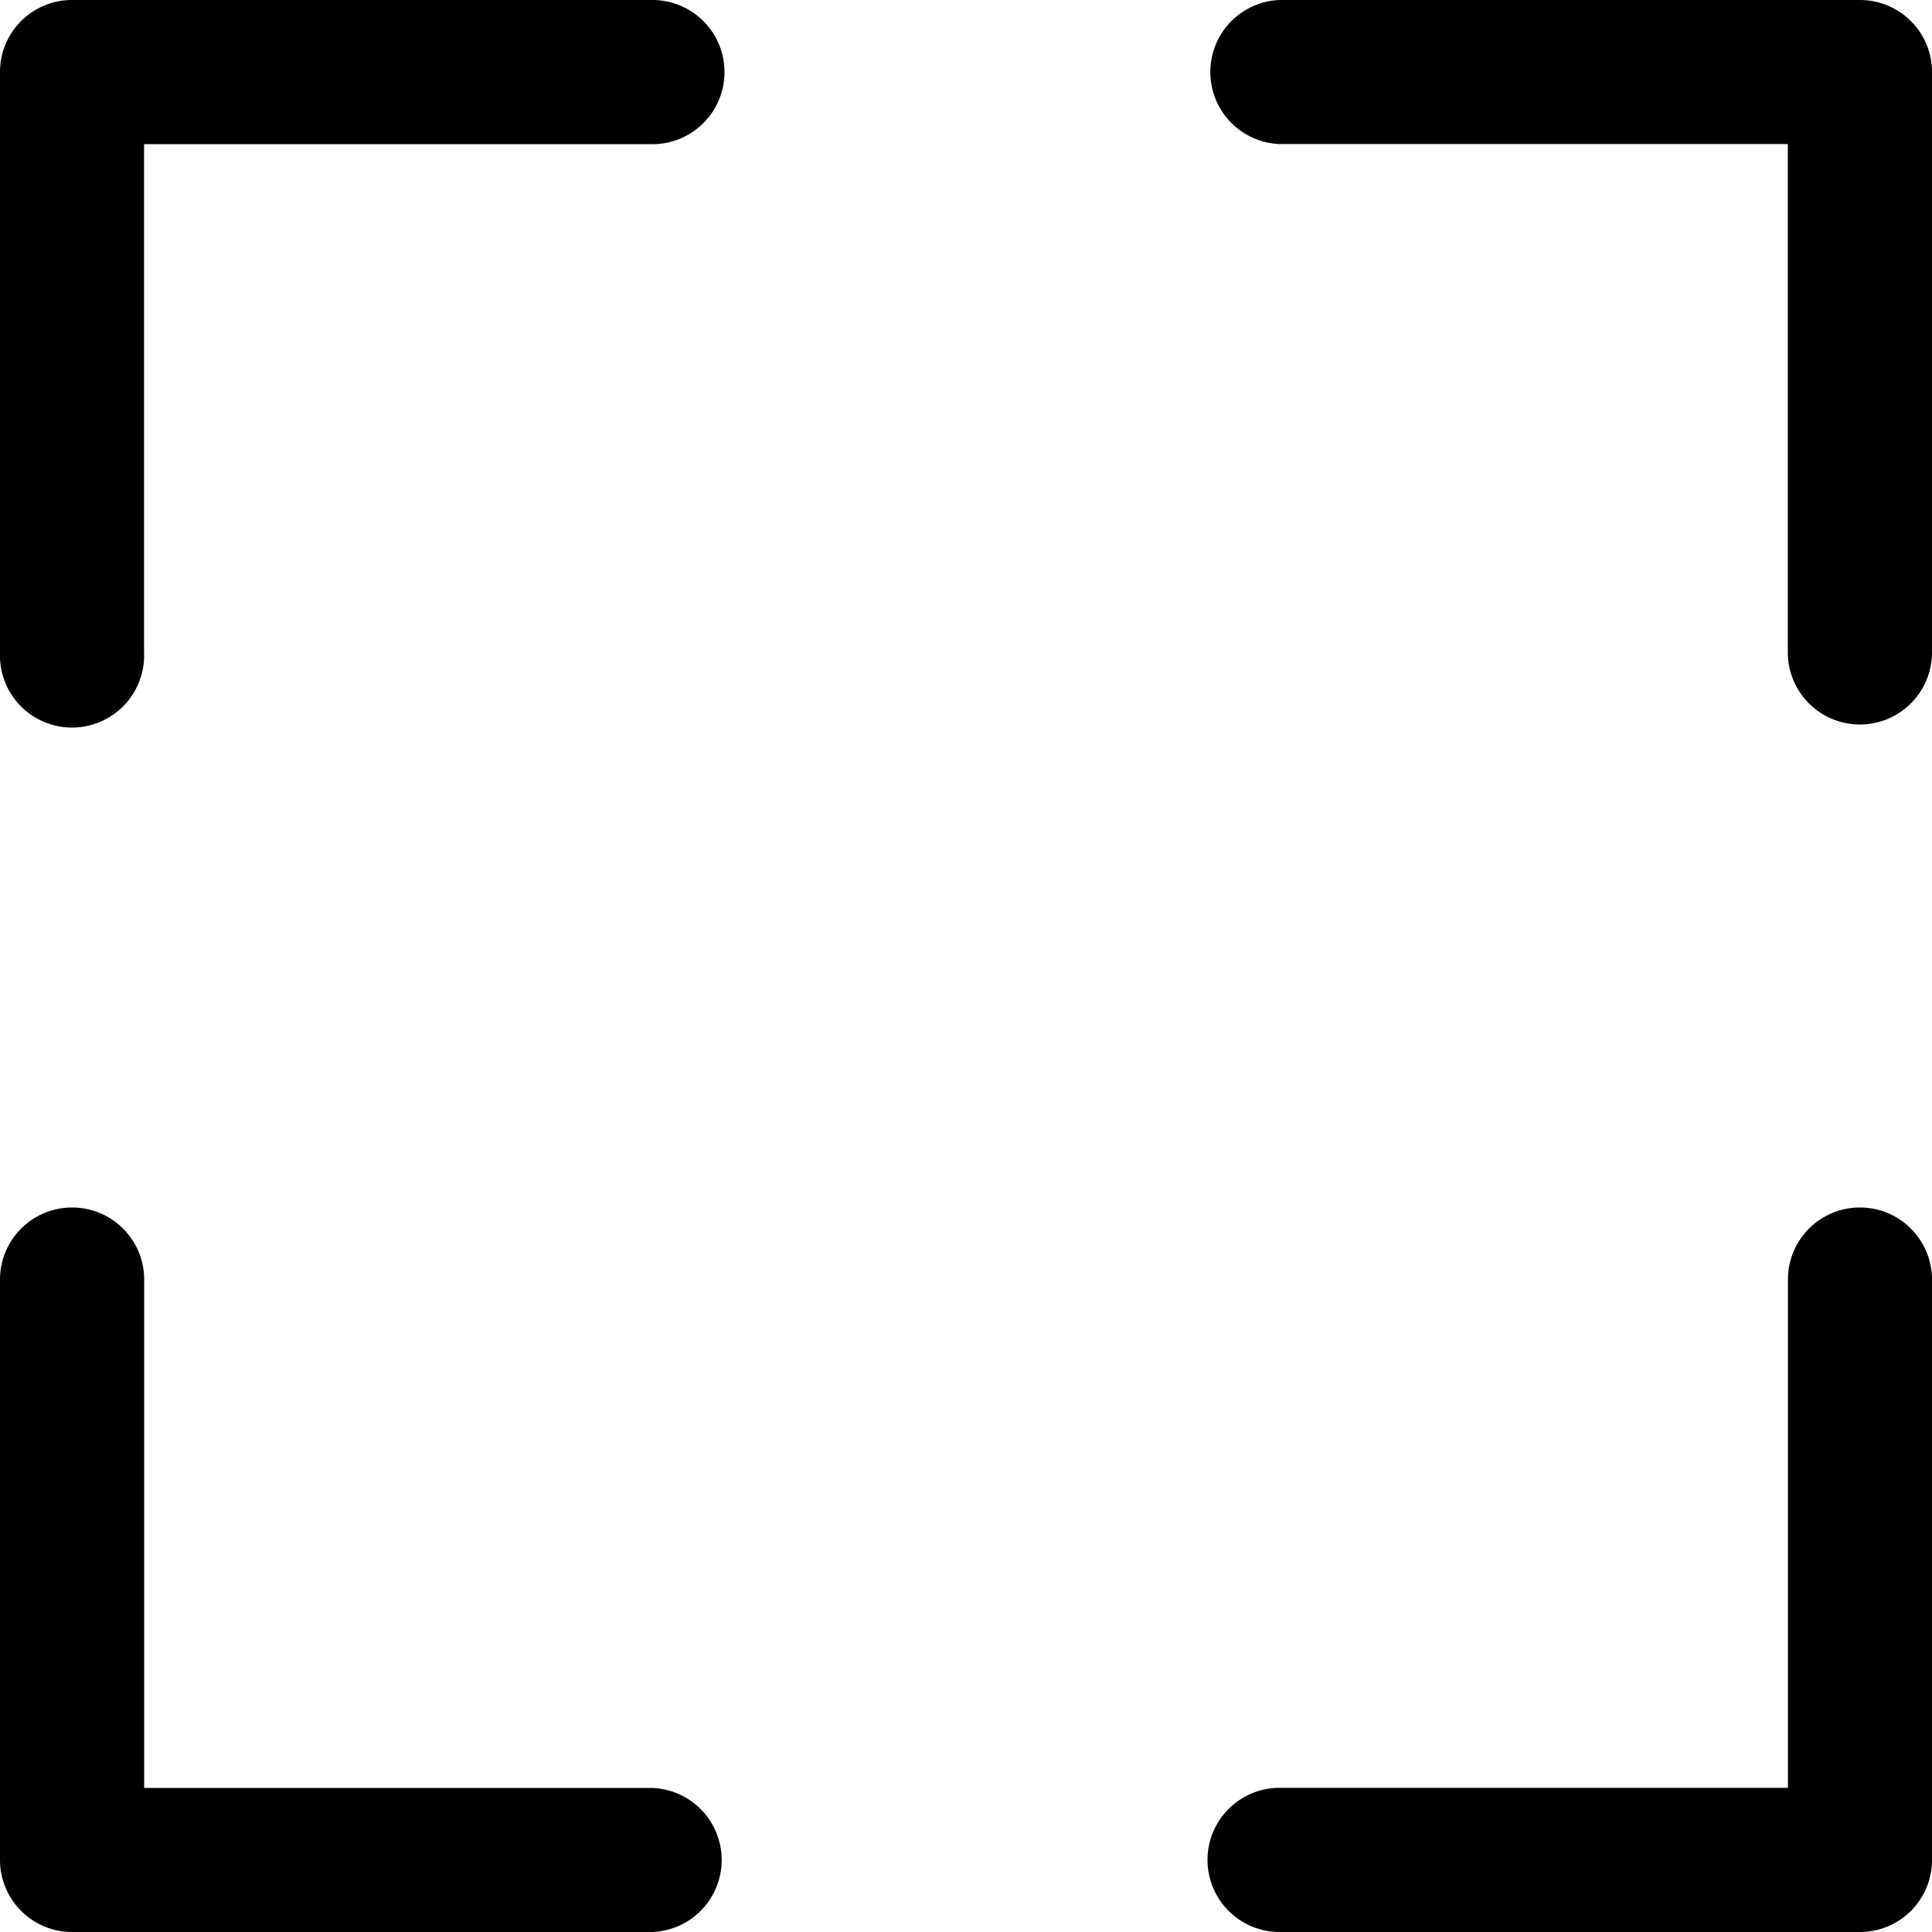 <svg xmlns="http://www.w3.org/2000/svg" viewBox="0 0 16 16">
    <path d="M15.403 10c.33 0 .597.267.597.597v4.806c0 .33-.267.597-.597.597h-4.806a.597.597 0 0 1 0-1.194h4.21v-4.21c0-.329.267-.596.596-.596zM.597 10c.33 0 .597.267.597.597v4.21h4.21a.597.597 0 0 1 0 1.193H.596A.597.597 0 0 1 0 15.403v-4.806c0-.33.267-.597.597-.597zM15.403 0c.33 0 .597.267.597.597v4.806a.597.597 0 0 1-1.194 0v-4.21h-4.21a.597.597 0 0 1 0-1.193zm-10 0a.597.597 0 1 1 0 1.194h-4.21v4.21a.597.597 0 1 1-1.193 0V.596C0 .267.267 0 .597 0z"/>
</svg>
